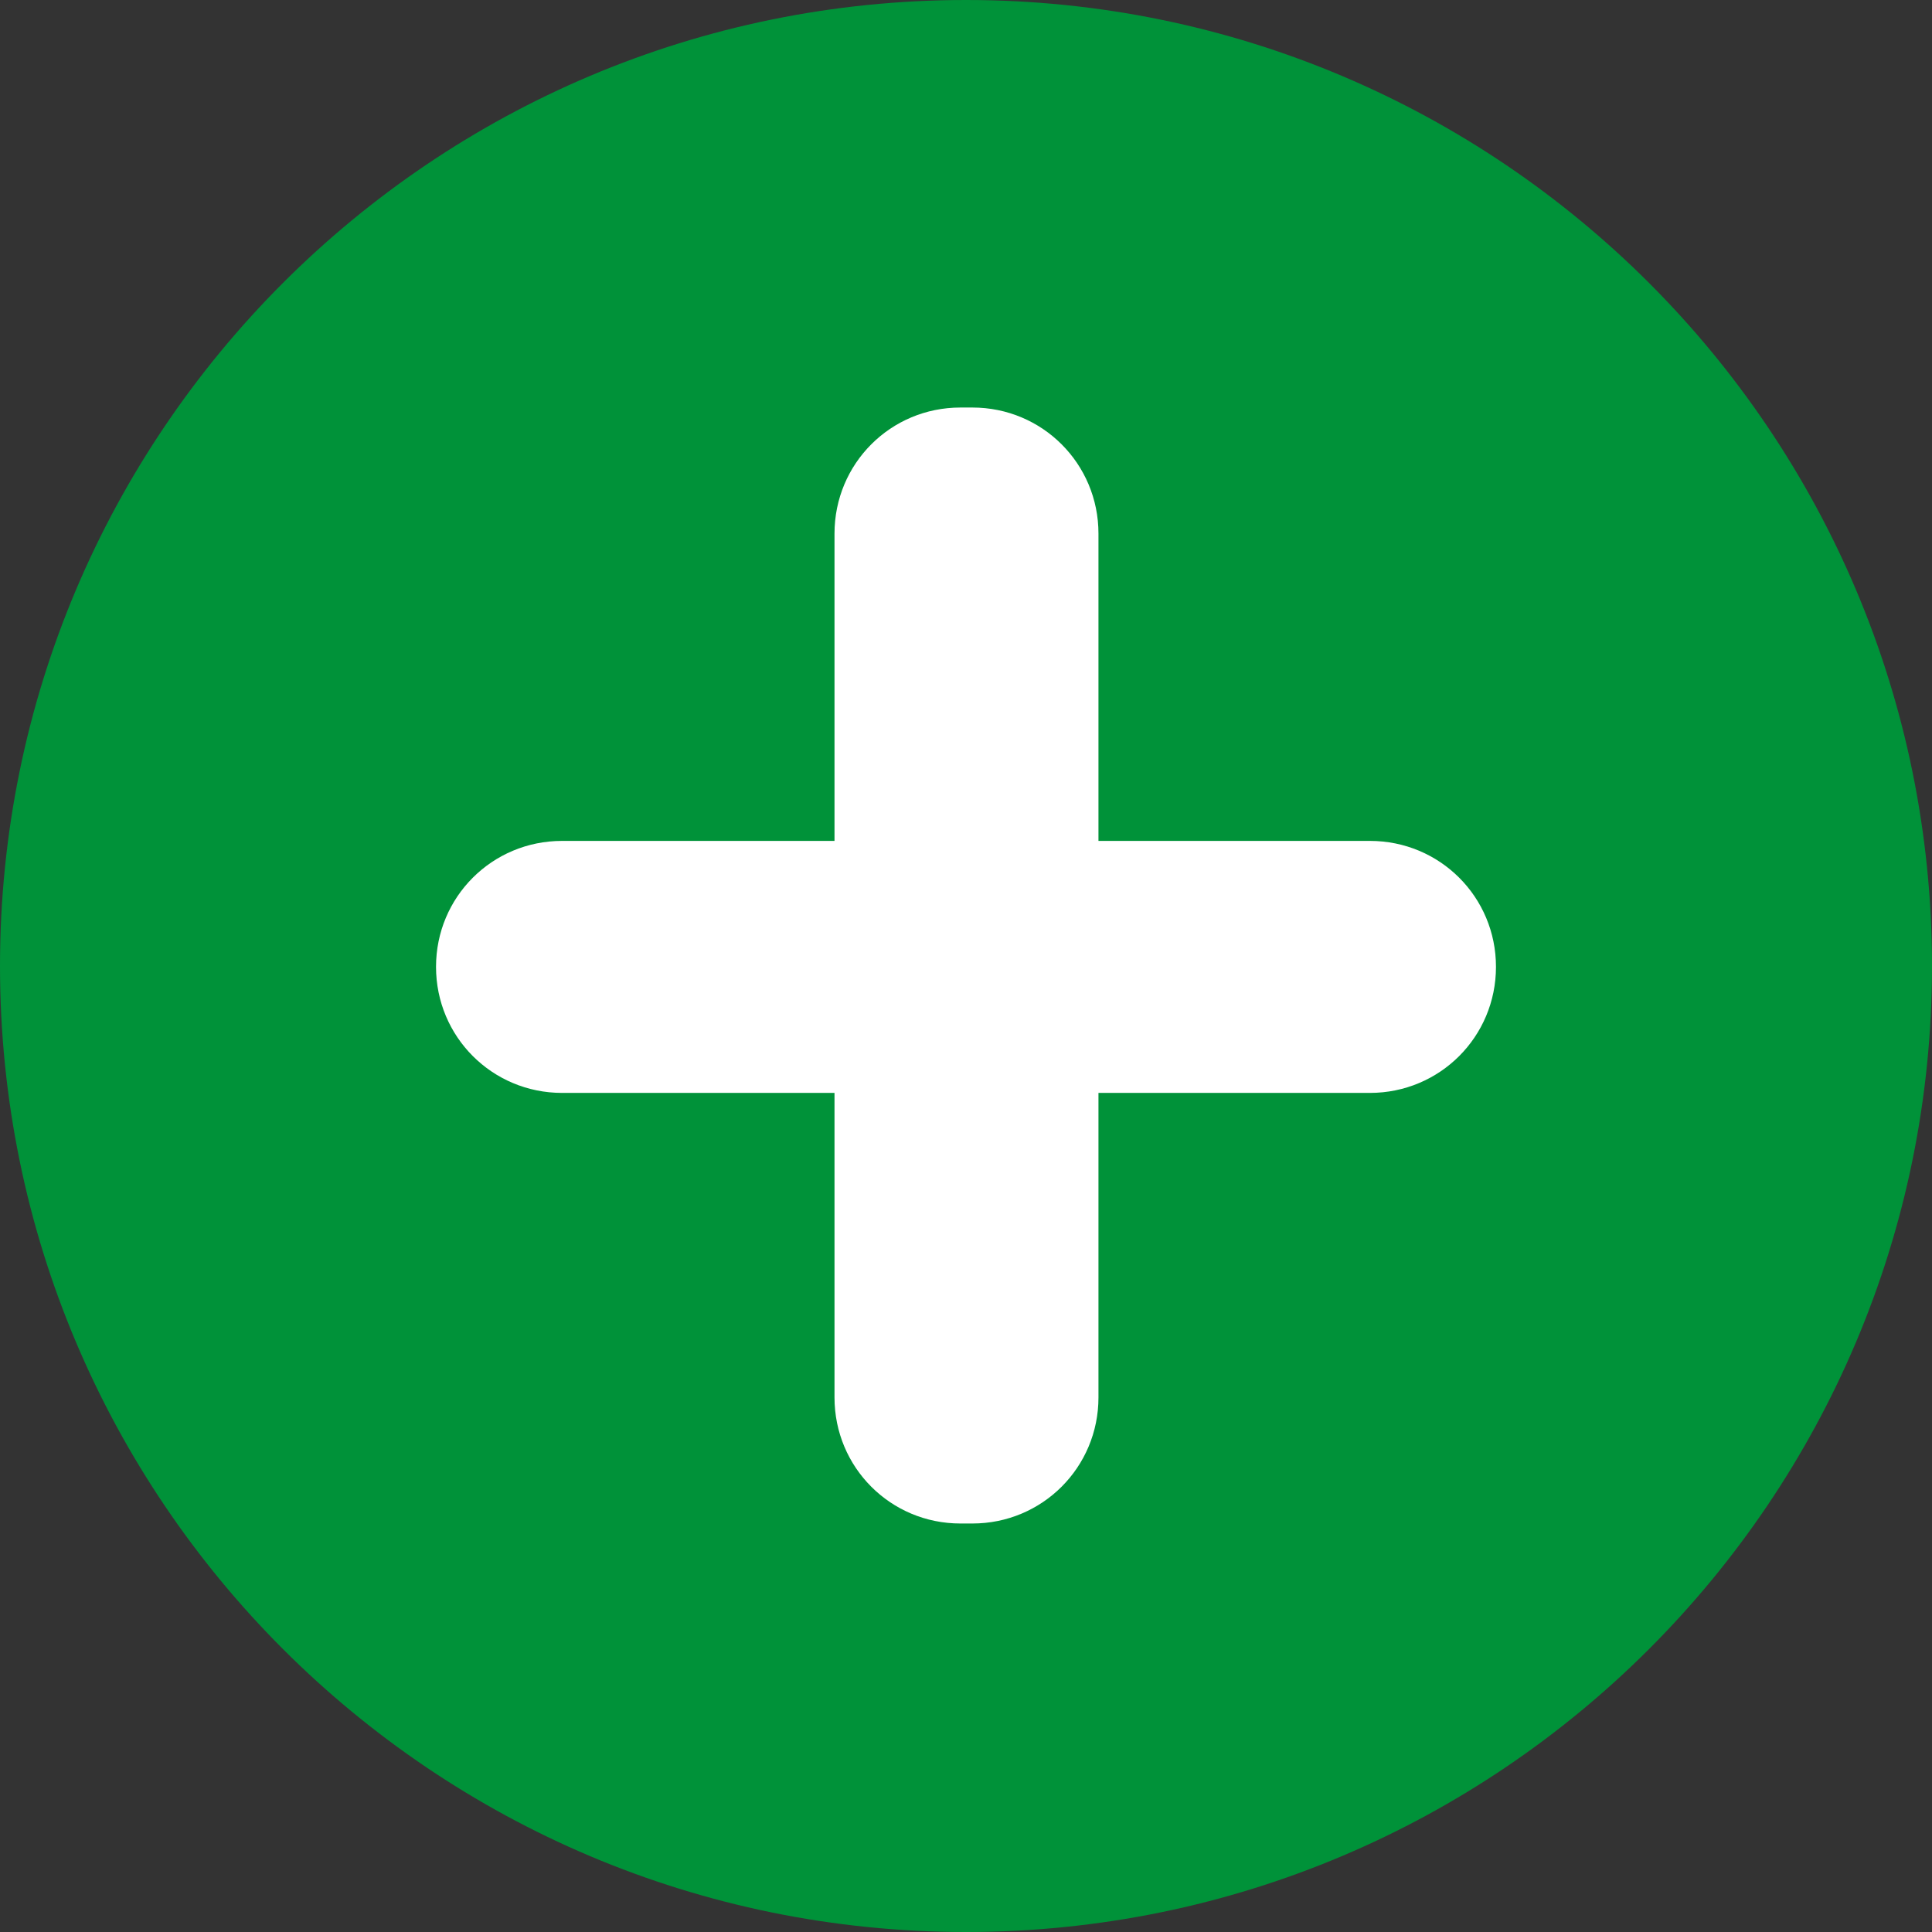<svg width="16" height="16" viewBox="0 0 16 16" fill="none" xmlns="http://www.w3.org/2000/svg">
<rect x="0" y="0" width="16" height="16" fill="#333333" stroke="none"/>
<path d="M8 16C12.418 16 16 12.418 16 8C16 3.582 12.418 0 8 0C3.582 0 0 3.582 0 8C0 12.418 3.582 16 8 16Z" fill="#009239"/>
<path d="M4.655 6.964H6.911V4.419C6.911 3.84 7.375 3.375 7.954 3.375H8.053C8.632 3.375 9.097 3.84 9.097 4.419V6.964H11.345C11.924 6.964 12.389 7.428 12.389 8.007C12.389 8.586 11.924 9.051 11.345 9.051H9.097V11.573C9.097 12.152 8.632 12.617 8.053 12.617H7.954C7.375 12.617 6.911 12.152 6.911 11.573V9.051H4.655C4.076 9.051 3.611 8.586 3.611 8.007C3.611 7.428 4.076 6.964 4.655 6.964Z" fill="white"/>
</svg>
